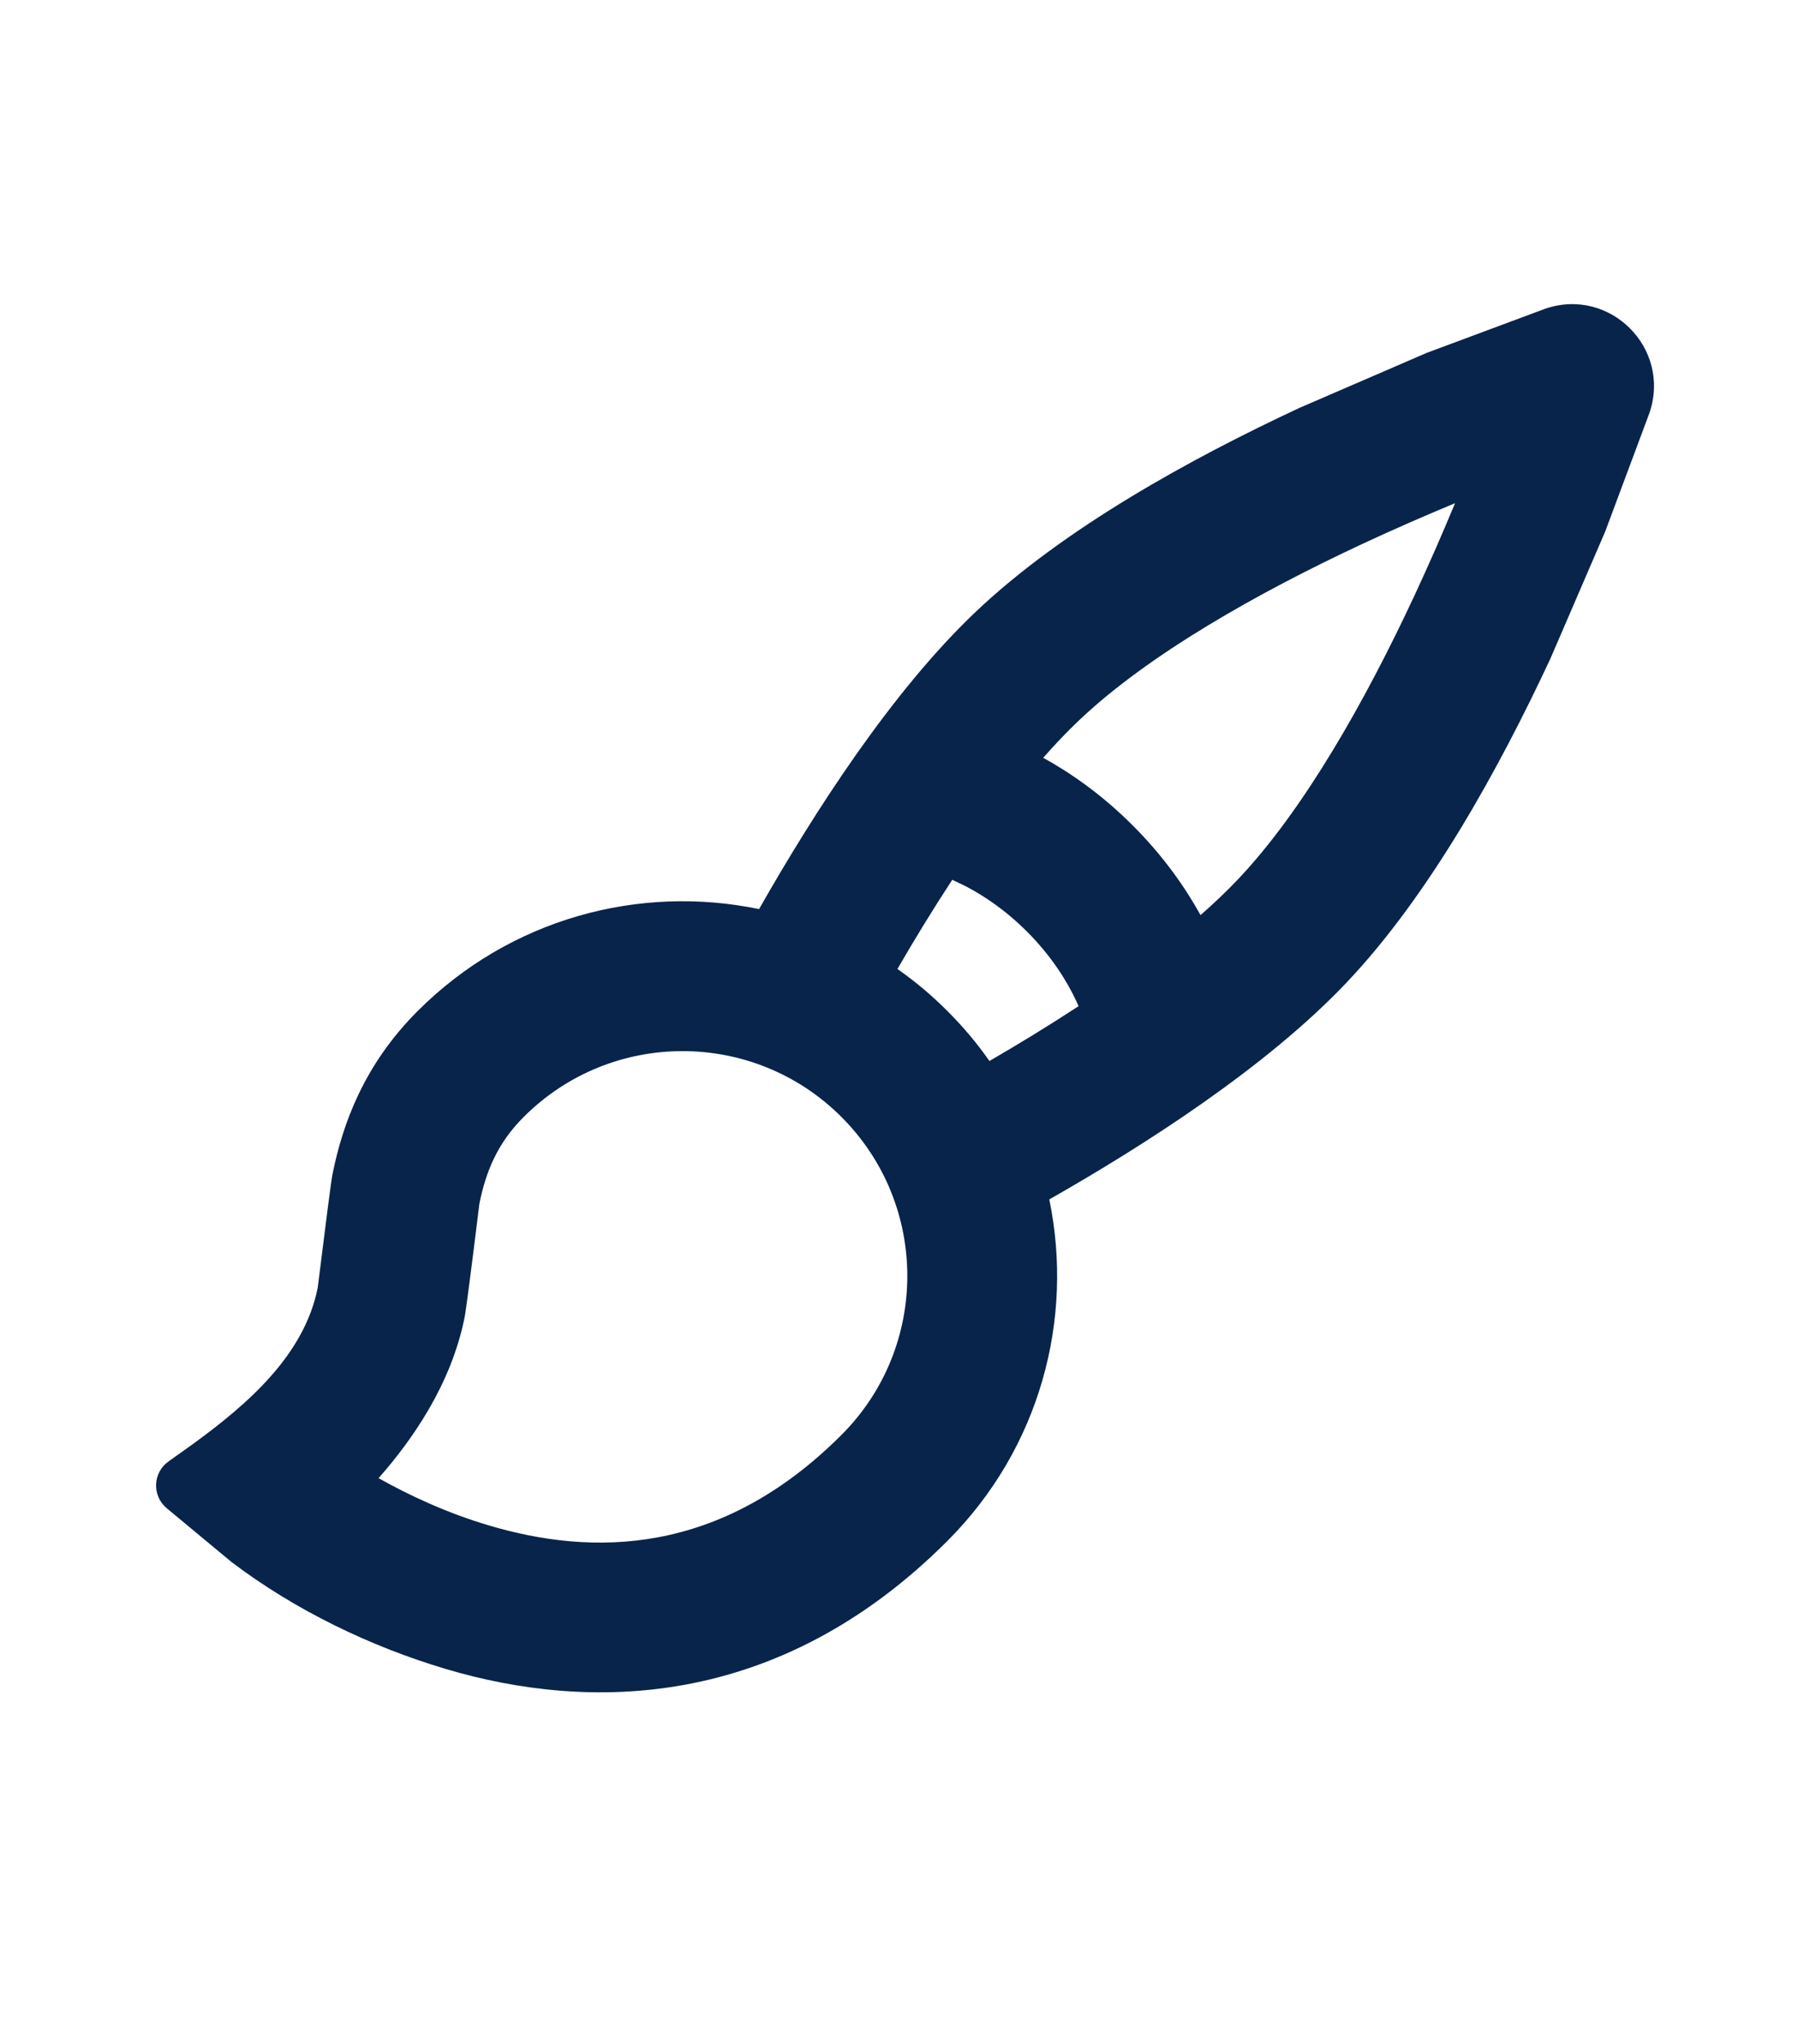 <?xml version="1.0" encoding="UTF-8"?>
<!-- Uploaded to: SVG Repo, www.svgrepo.com, Generator: SVG Repo Mixer Tools -->
<svg width="22px" height="25px" viewBox="0 0 24 24" version="1.1" xmlns="http://www.w3.org/2000/svg" xmlns:xlink="http://www.w3.org/1999/xlink">
    <title>paint_brush_line</title>
    <g id="页面-1" stroke="none" stroke-width="1" fill="none" fill-rule="evenodd">
        <g id="Design" transform="translate(-288, 0)">
            <g id="paint_brush_line" transform="translate(288, 0)">
                <path d="M24,0 L24,24 L0,24 L0,0 L24,0 Z M12.593,23.258 L12.582,23.26 L12.511,23.295 L12.492,23.299 L12.492,23.299 L12.477,23.295 L12.406,23.26 C12.396,23.256 12.387,23.259 12.382,23.265 L12.378,23.276 L12.361,23.703 L12.366,23.723 L12.377,23.736 L12.48,23.81 L12.495,23.814 L12.495,23.814 L12.507,23.81 L12.611,23.736 L12.623,23.72 L12.623,23.72 L12.627,23.703 L12.61,23.276 C12.608,23.266 12.601,23.259 12.593,23.258 L12.593,23.258 Z M12.858,23.145 L12.845,23.147 L12.66,23.24 L12.65,23.25 L12.65,23.25 L12.647,23.261 L12.665,23.691 L12.67,23.703 L12.67,23.703 L12.678,23.71 L12.879,23.803 C12.891,23.807 12.902,23.803 12.908,23.795 L12.912,23.781 L12.878,23.167 C12.875,23.155 12.867,23.147 12.858,23.145 L12.858,23.145 Z M12.143,23.147 C12.133,23.142 12.122,23.145 12.116,23.153 L12.11,23.167 L12.076,23.781 C12.075,23.793 12.083,23.802 12.093,23.805 L12.108,23.803 L12.309,23.71 L12.319,23.702 L12.319,23.702 L12.323,23.691 L12.34,23.261 L12.337,23.249 L12.337,23.249 L12.328,23.24 L12.143,23.147 Z" id="MingCute" fill-rule="nonzero">

</path>
                <path d="M22.017,3.874 L21.427,5.455 L20.695,7.152 C20.016,8.607 19.083,10.308 17.967,11.482 C16.902,12.602 15.294,13.635 14.006,14.368 C14.337,15.963 13.884,17.687 12.646,18.925 C10.376,21.195 7.84,21.195 5.953,20.634 C4.944,20.334 3.938,19.849 3.089,19.205 L2.224,18.487 C2.026,18.319 2.039,18.012 2.251,17.863 L2.583,17.626 C3.311,17.095 4.062,16.444 4.241,15.546 C4.356,14.621 4.421,14.116 4.438,14.033 C4.576,13.344 4.867,12.562 5.575,11.854 C6.813,10.616 8.537,10.163 10.132,10.494 C10.865,9.206 11.897,7.598 13.018,6.533 C14.192,5.417 15.893,4.483 17.348,3.805 L19.044,3.072 L20.626,2.483 C21.489,2.188 22.312,3.01 22.017,3.874 Z M6.99,13.268 C6.637,13.62 6.484,14.002 6.399,14.425 C6.285,15.351 6.219,15.855 6.202,15.939 C6.022,16.843 5.493,17.589 5.053,18.087 C5.457,18.314 5.96,18.55 6.523,18.717 C7.907,19.129 9.613,19.129 11.232,17.51 C12.404,16.339 12.404,14.439 11.232,13.268 C10.061,12.096 8.161,12.096 6.99,13.268 Z M11.979,11.293 C12.214,11.457 12.437,11.644 12.646,11.854 C12.856,12.063 13.043,12.286 13.207,12.521 C13.598,12.294 14.002,12.048 14.397,11.789 L14.367,11.722 C14.251,11.474 14.048,11.133 13.707,10.793 C13.415,10.501 13.123,10.31 12.89,10.189 L12.711,10.103 C12.452,10.498 12.206,10.901 11.979,11.293 Z M19.422,5.078 C19.038,5.237 18.622,5.418 18.192,5.618 C16.784,6.275 15.326,7.098 14.396,7.982 C14.239,8.131 14.082,8.297 13.925,8.475 C14.288,8.675 14.708,8.965 15.121,9.379 C15.535,9.792 15.824,10.212 16.025,10.574 C16.203,10.418 16.369,10.261 16.518,10.104 C17.402,9.174 18.225,7.716 18.882,6.307 C19.082,5.878 19.263,5.461 19.422,5.078 Z" id="形状" fill="#09244B">

</path>
            </g>
        </g>
    </g>
</svg>